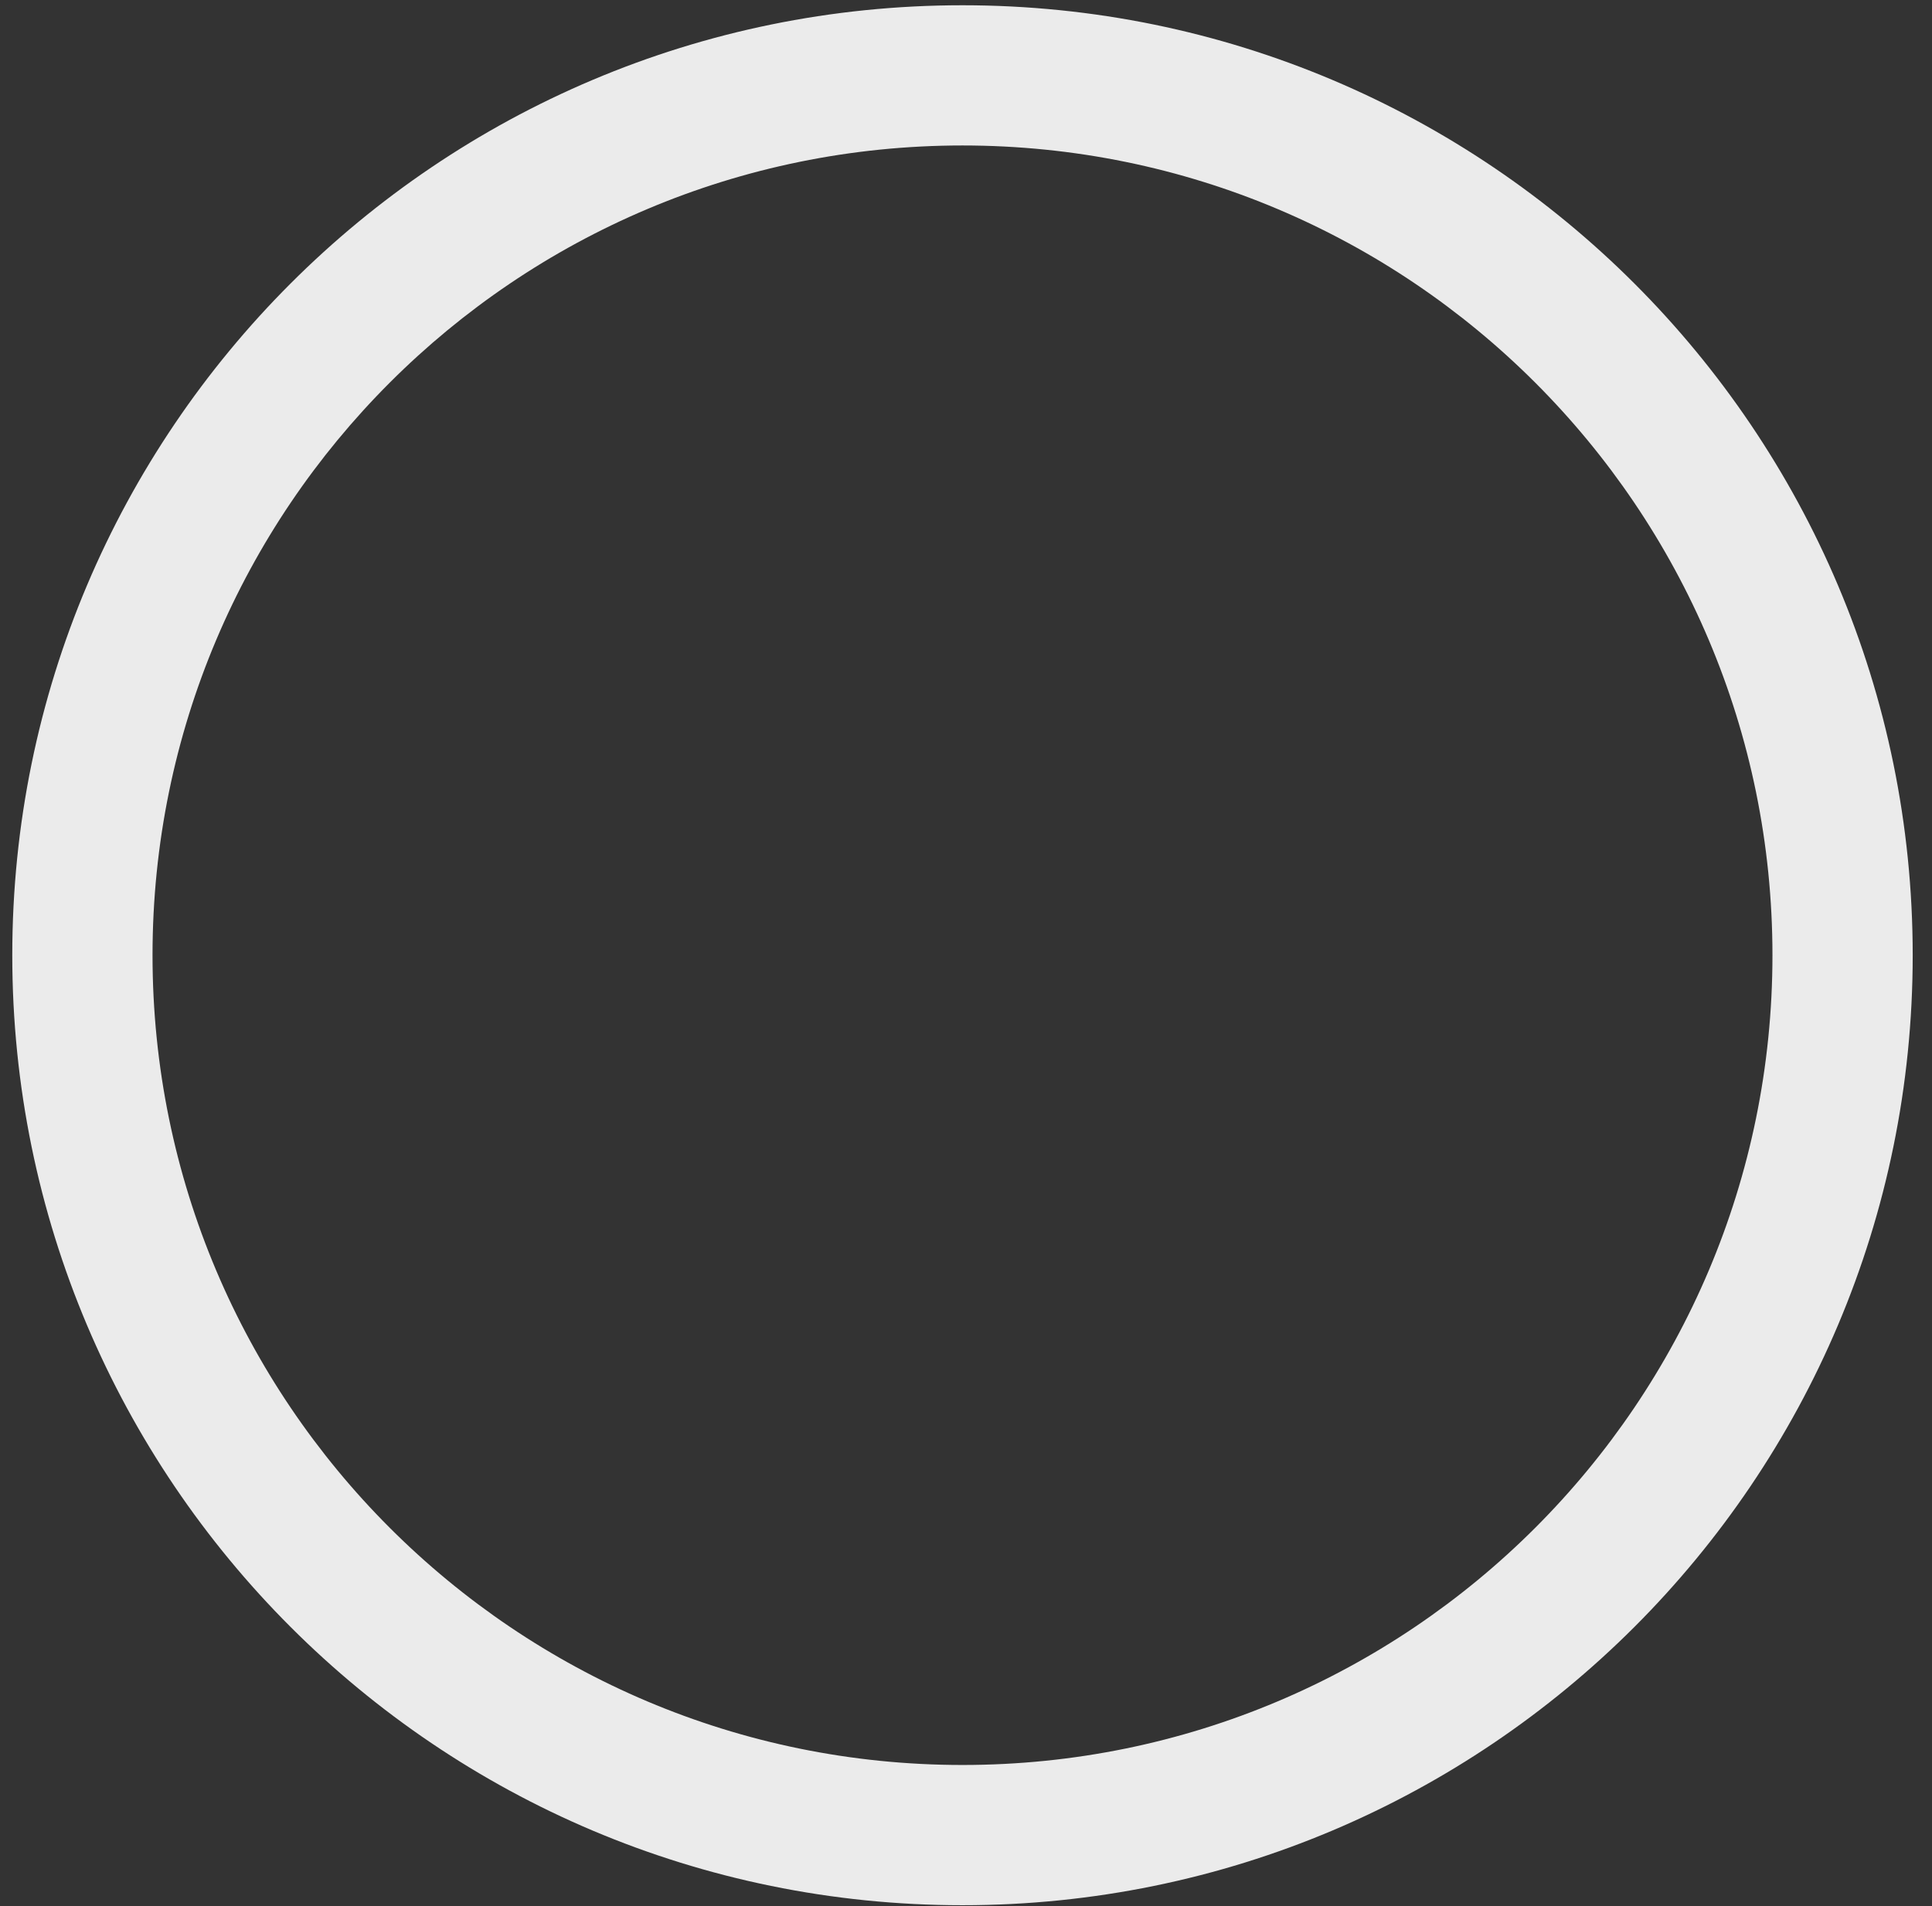 ﻿<?xml version="1.0" encoding="utf-8"?>
<svg version="1.1" xmlns:xlink="http://www.w3.org/1999/xlink" width="76px" height="75px" xmlns="http://www.w3.org/2000/svg">
  <rect width="100%" height="100%" fill="#333333" stroke="none"/>
  <g transform="matrix(1 0 0 1 -233 -87 )">
    <path d="M 0.483 37.586  C 0.483 58.23  17.218 74.966  37.862 74.966  C 58.506 74.966  75.241 58.23  75.241 37.586  C 75.241 16.942  58.506 0.207  37.862 0.207  C 17.218 0.207  0.483 16.942  0.483 37.586  Z M 69.724 37.586  C 69.724 55.183  55.459 69.448  37.862 69.448  C 20.265 69.448  6 55.183  6 37.586  C 6 19.989  20.265 5.724  37.862 5.724  C 55.459 5.724  69.724 19.989  69.724 37.586  Z " fill-rule="nonzero" fill="#ebebeb" stroke="none" transform="matrix(1 0 0 1 233 87 )" />
  </g>
</svg>